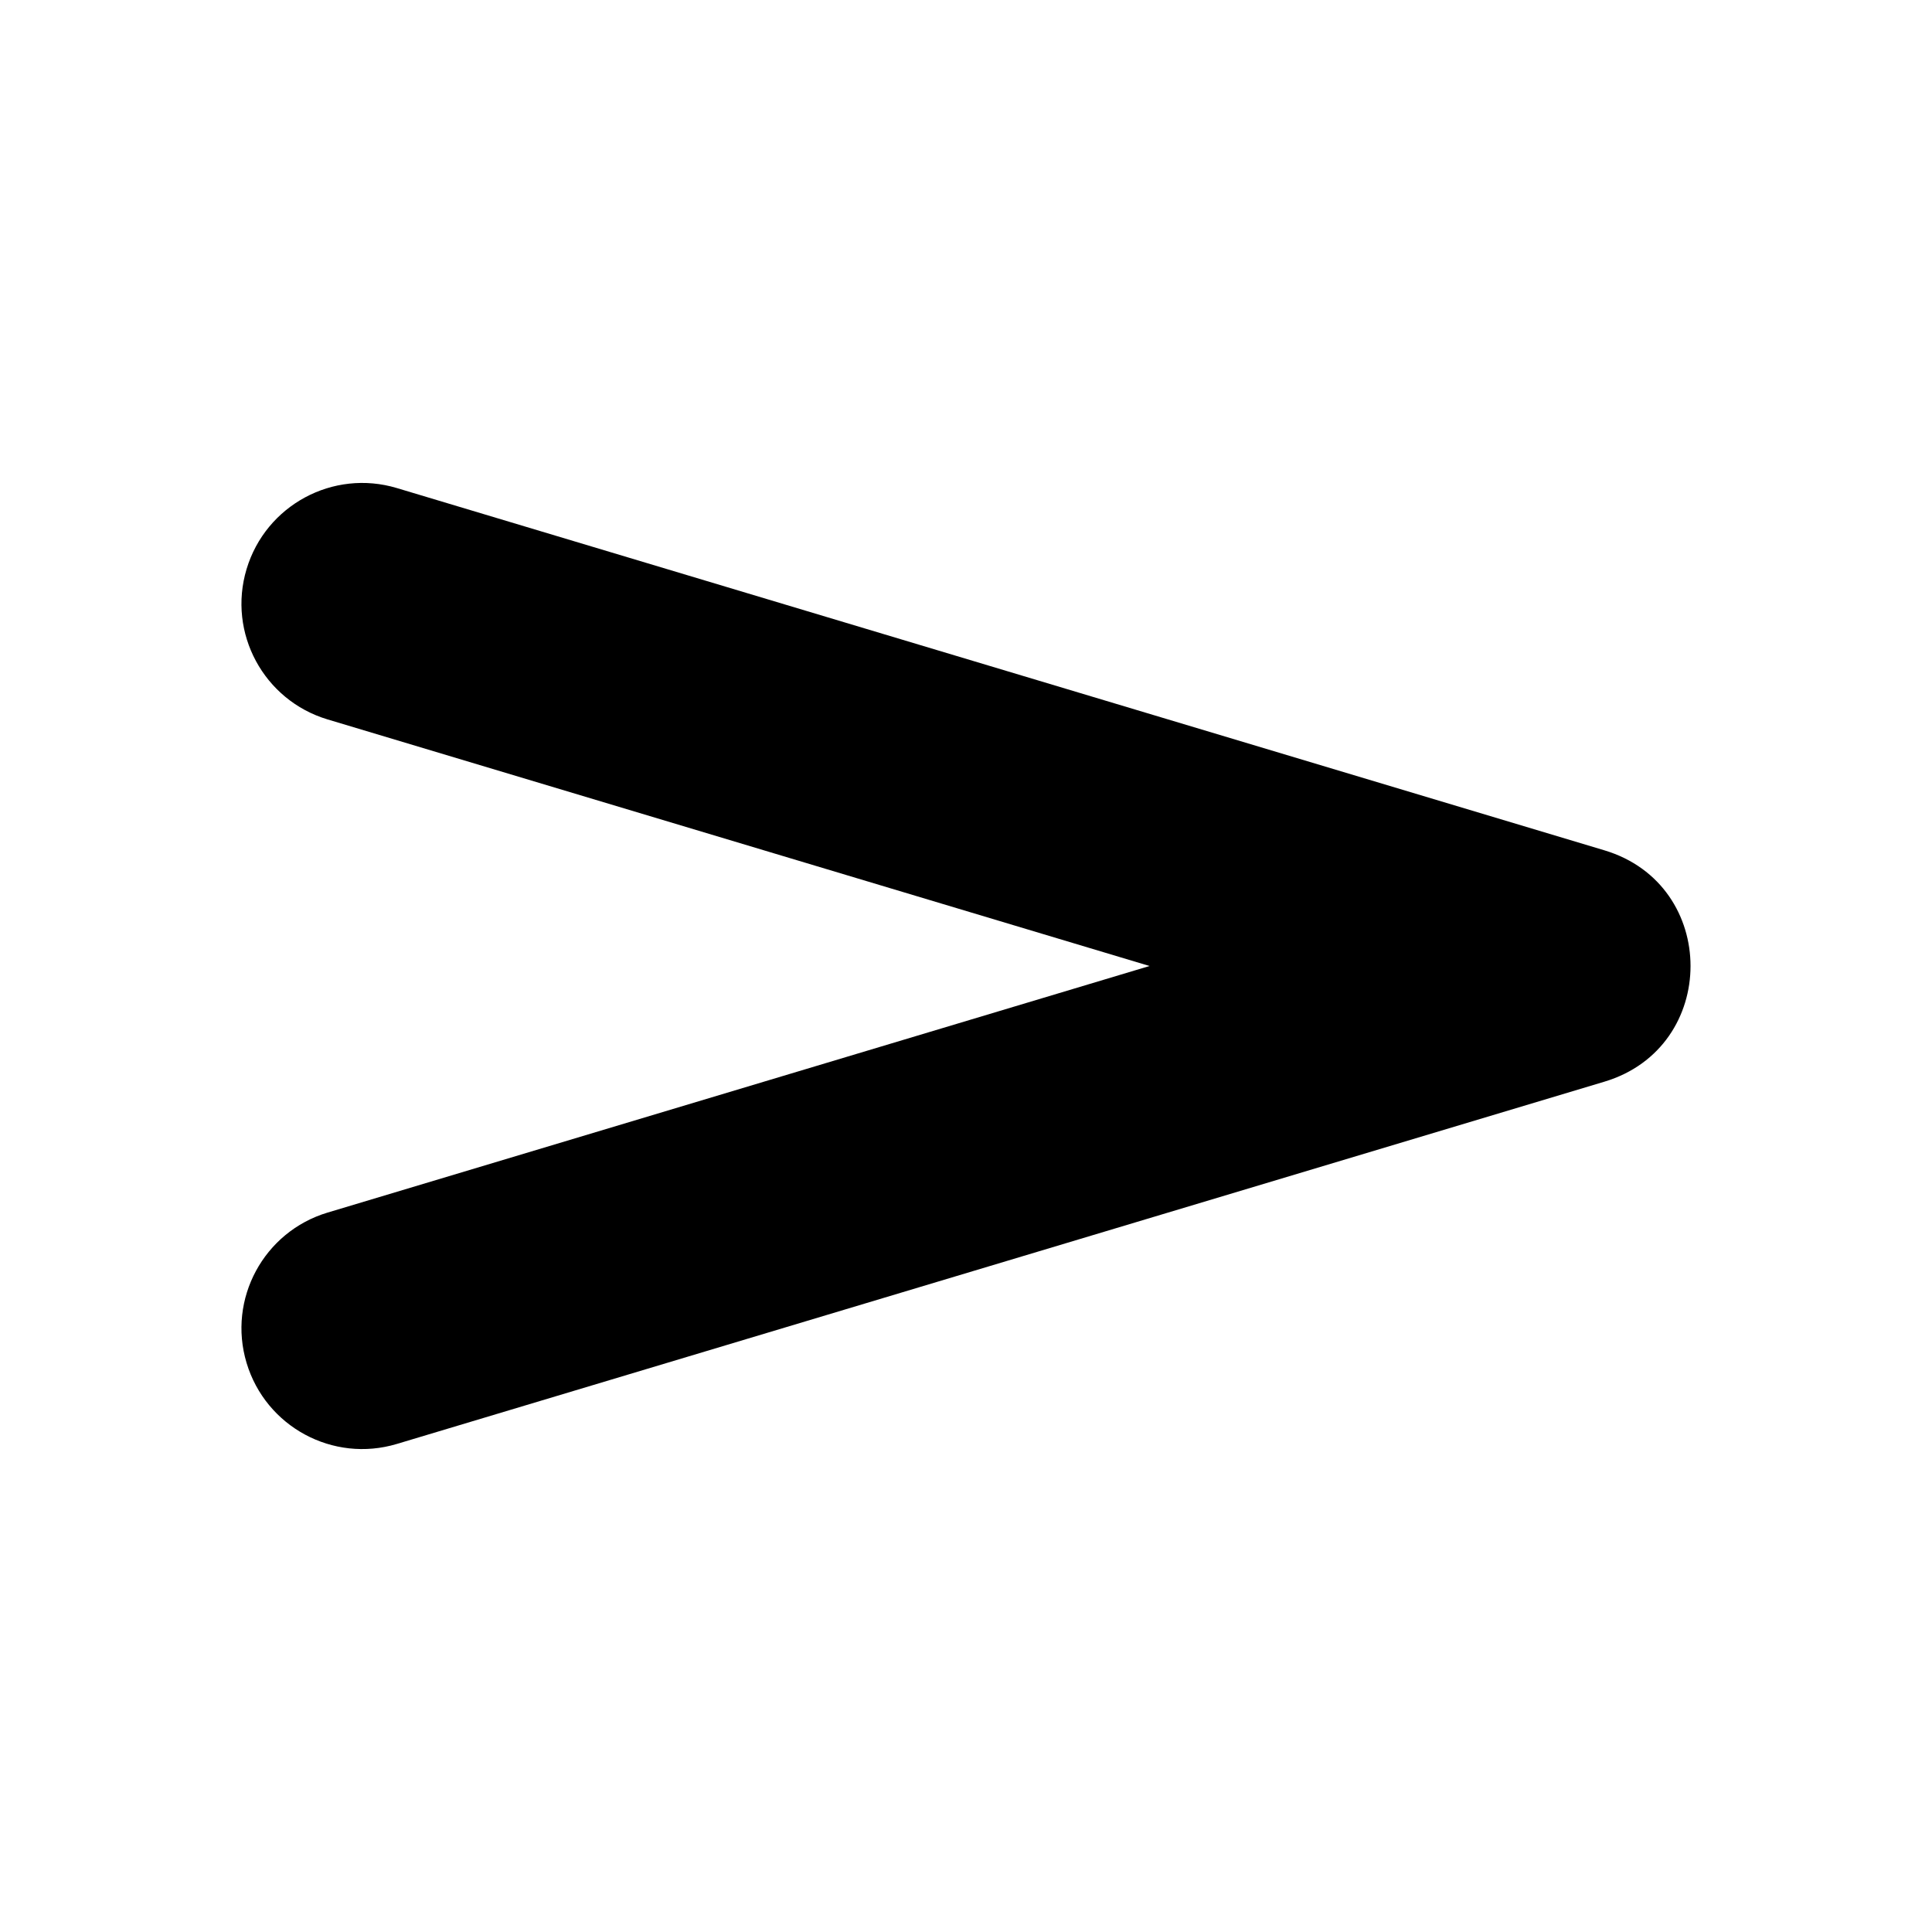 <svg xmlns="http://www.w3.org/2000/svg" xmlns:xlink="http://www.w3.org/1999/xlink" width="16" height="16" version="1.1" viewBox="0 0 16 16"><title>greater-than</title><desc>Created with Sketch.</desc><g id="greater-than" fill="none" fill-rule="evenodd" stroke="none" stroke-width="1"><path fill="#000" fill-rule="nonzero" d="M2.713,5.958 C2.184,5.799 1.883,5.242 2.042,4.713 C2.201,4.184 2.758,3.883 3.287,4.042 L13.287,7.042 C14.238,7.327 14.238,8.673 13.287,8.958 L3.287,11.958 C2.758,12.117 2.201,11.816 2.042,11.287 C1.883,10.758 2.184,10.201 2.713,10.042 L9.52,8 L2.713,5.958 Z"/></g></svg>